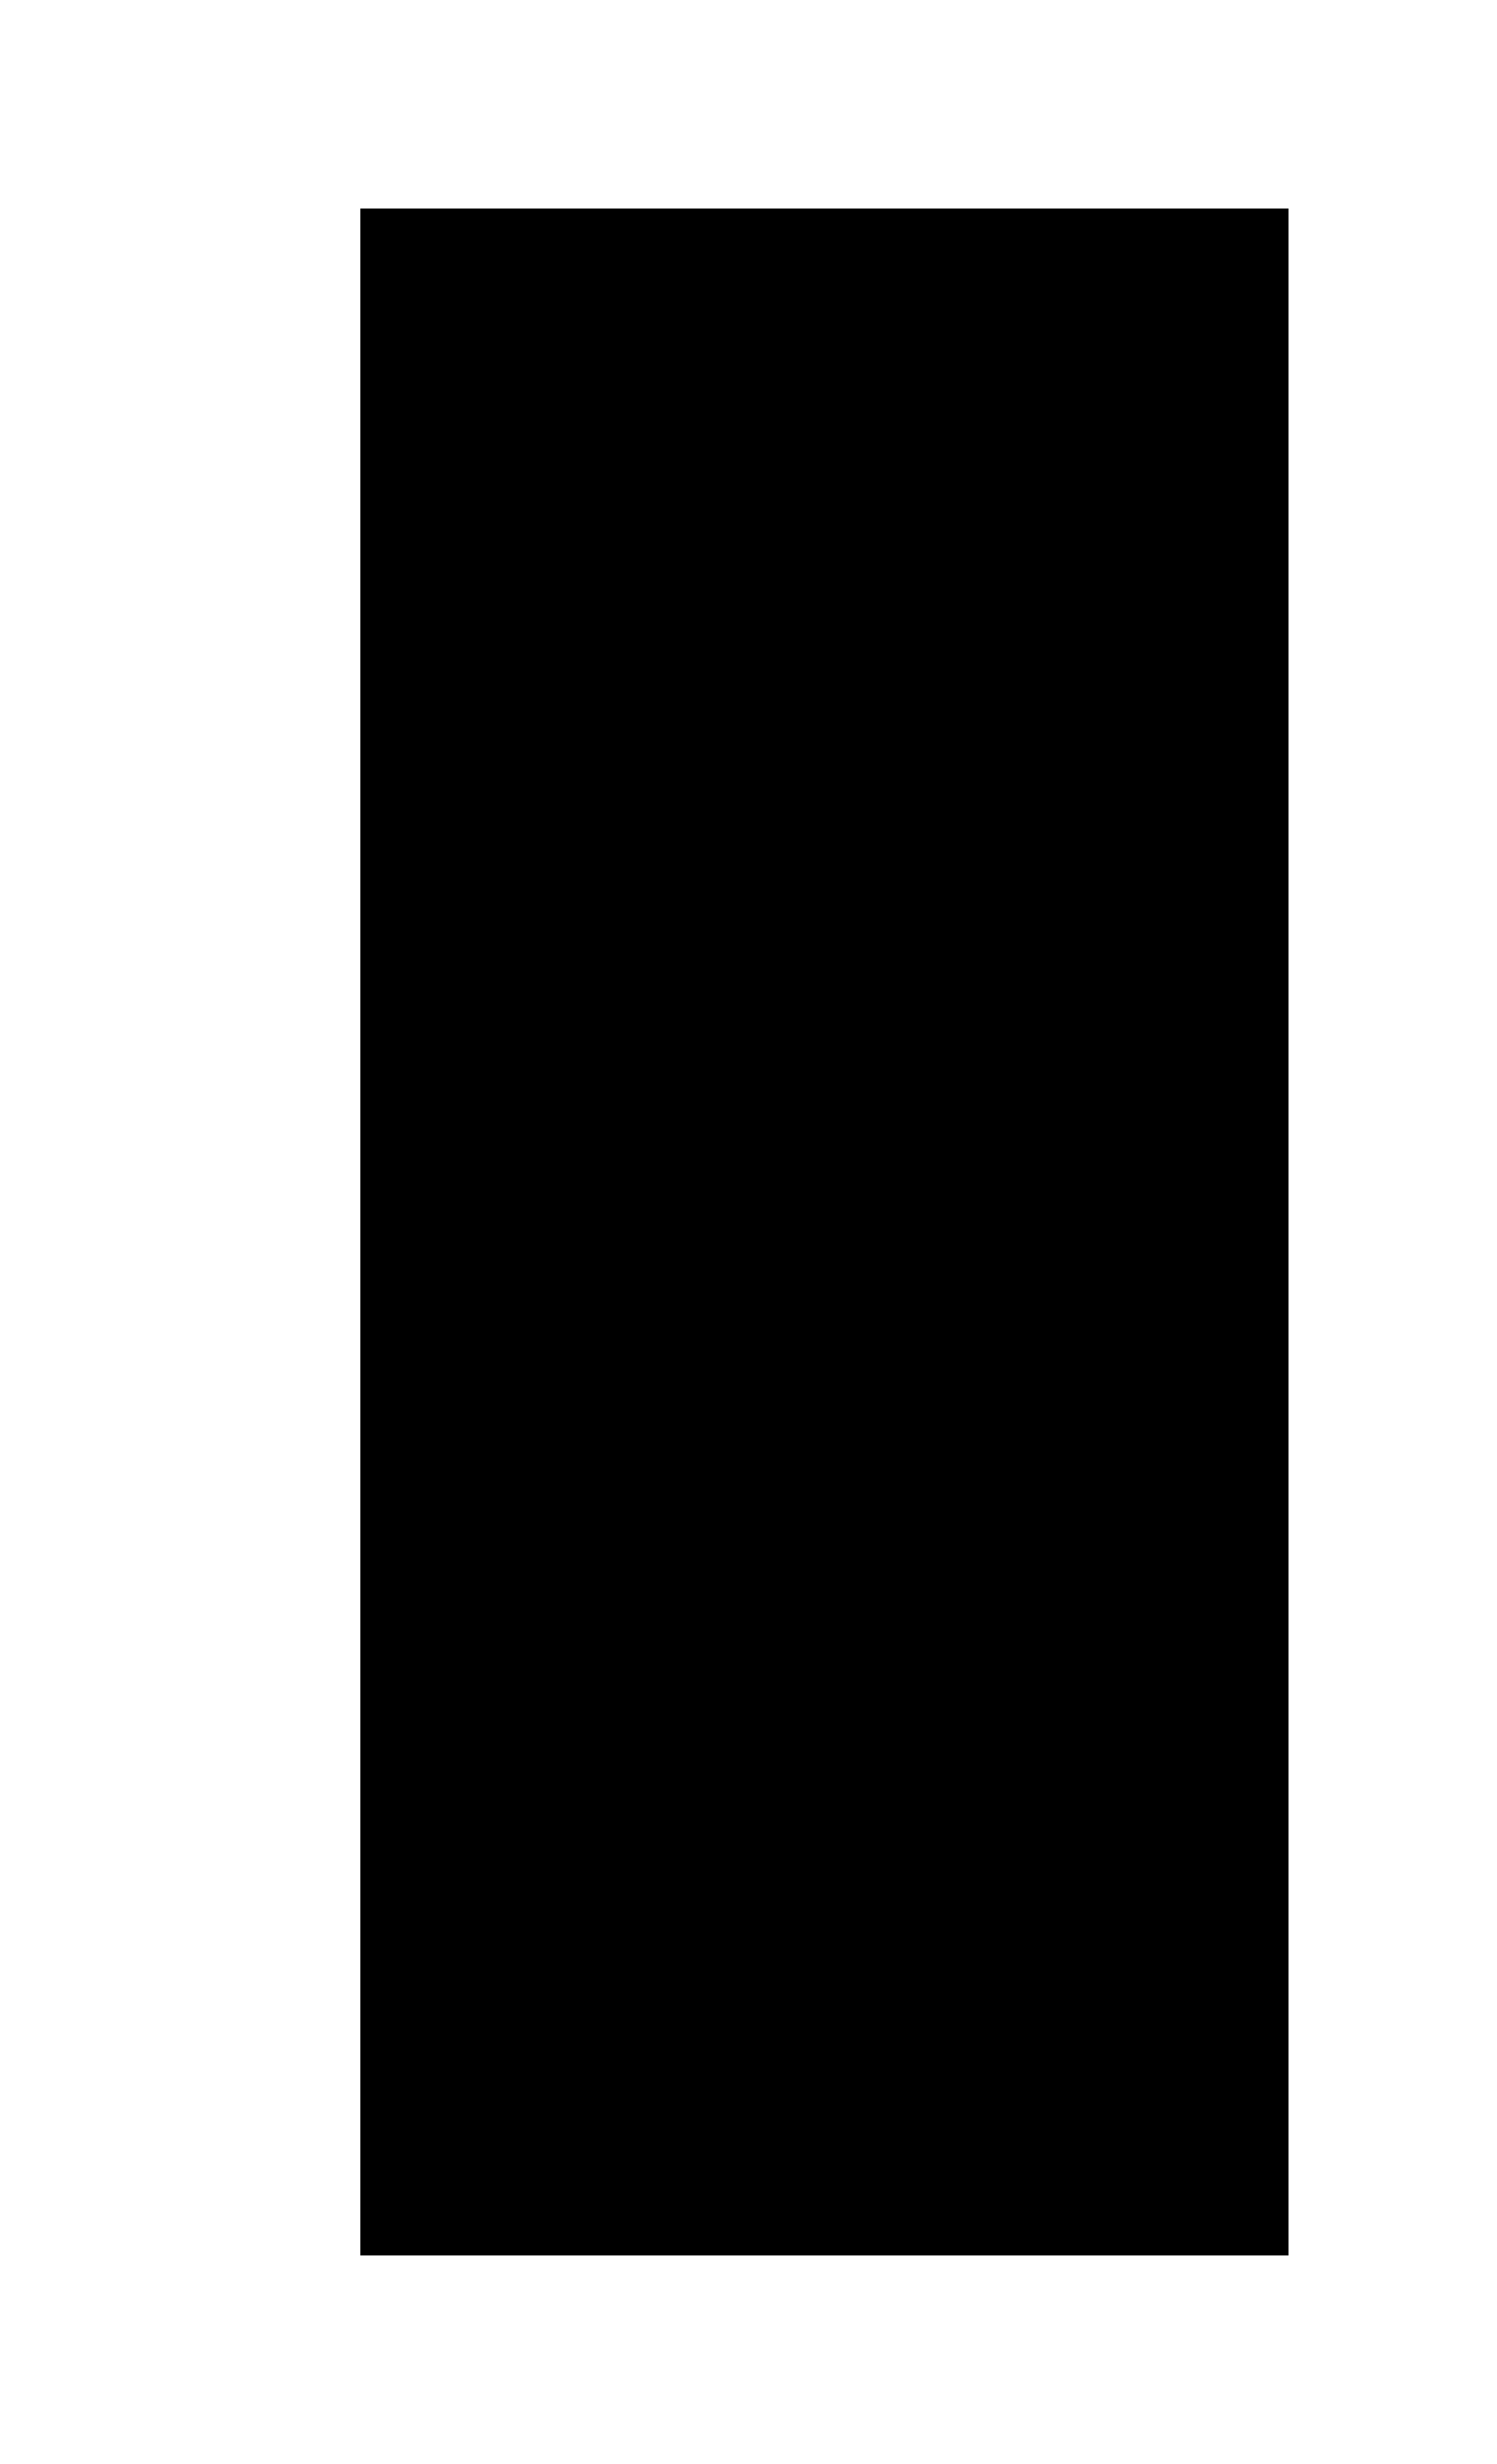 <svg width="79" height="130" viewBox="0 0 79 130" fill="none" xmlns="http://www.w3.org/2000/svg">
<g filter="url(#filter0_d_107_93)">
<rect x="-15" y="9" width="49" height="108" fill="black"/>
</g>
<defs>
<filter id="filter0_d_107_93" x="-15" y="0.1" width="93.9" height="129.8" filterUnits="userSpaceOnUse" color-interpolation-filters="sRGB">
<feFlood flood-opacity="0" result="BackgroundImageFix"/>
<feColorMatrix in="SourceAlpha" type="matrix" values="0 0 0 0 0 0 0 0 0 0 0 0 0 0 0 0 0 0 127 0" result="hardAlpha"/>
<feOffset dx="34" dy="2"/>
<feGaussianBlur stdDeviation="5.45"/>
<feComposite in2="hardAlpha" operator="out"/>
<feColorMatrix type="matrix" values="0 0 0 0 0 0 0 0 0 0 0 0 0 0 0 0 0 0 0.54 0"/>
<feBlend mode="normal" in2="BackgroundImageFix" result="effect1_dropShadow_107_93"/>
<feBlend mode="normal" in="SourceGraphic" in2="effect1_dropShadow_107_93" result="shape"/>
</filter>
</defs>
</svg>
